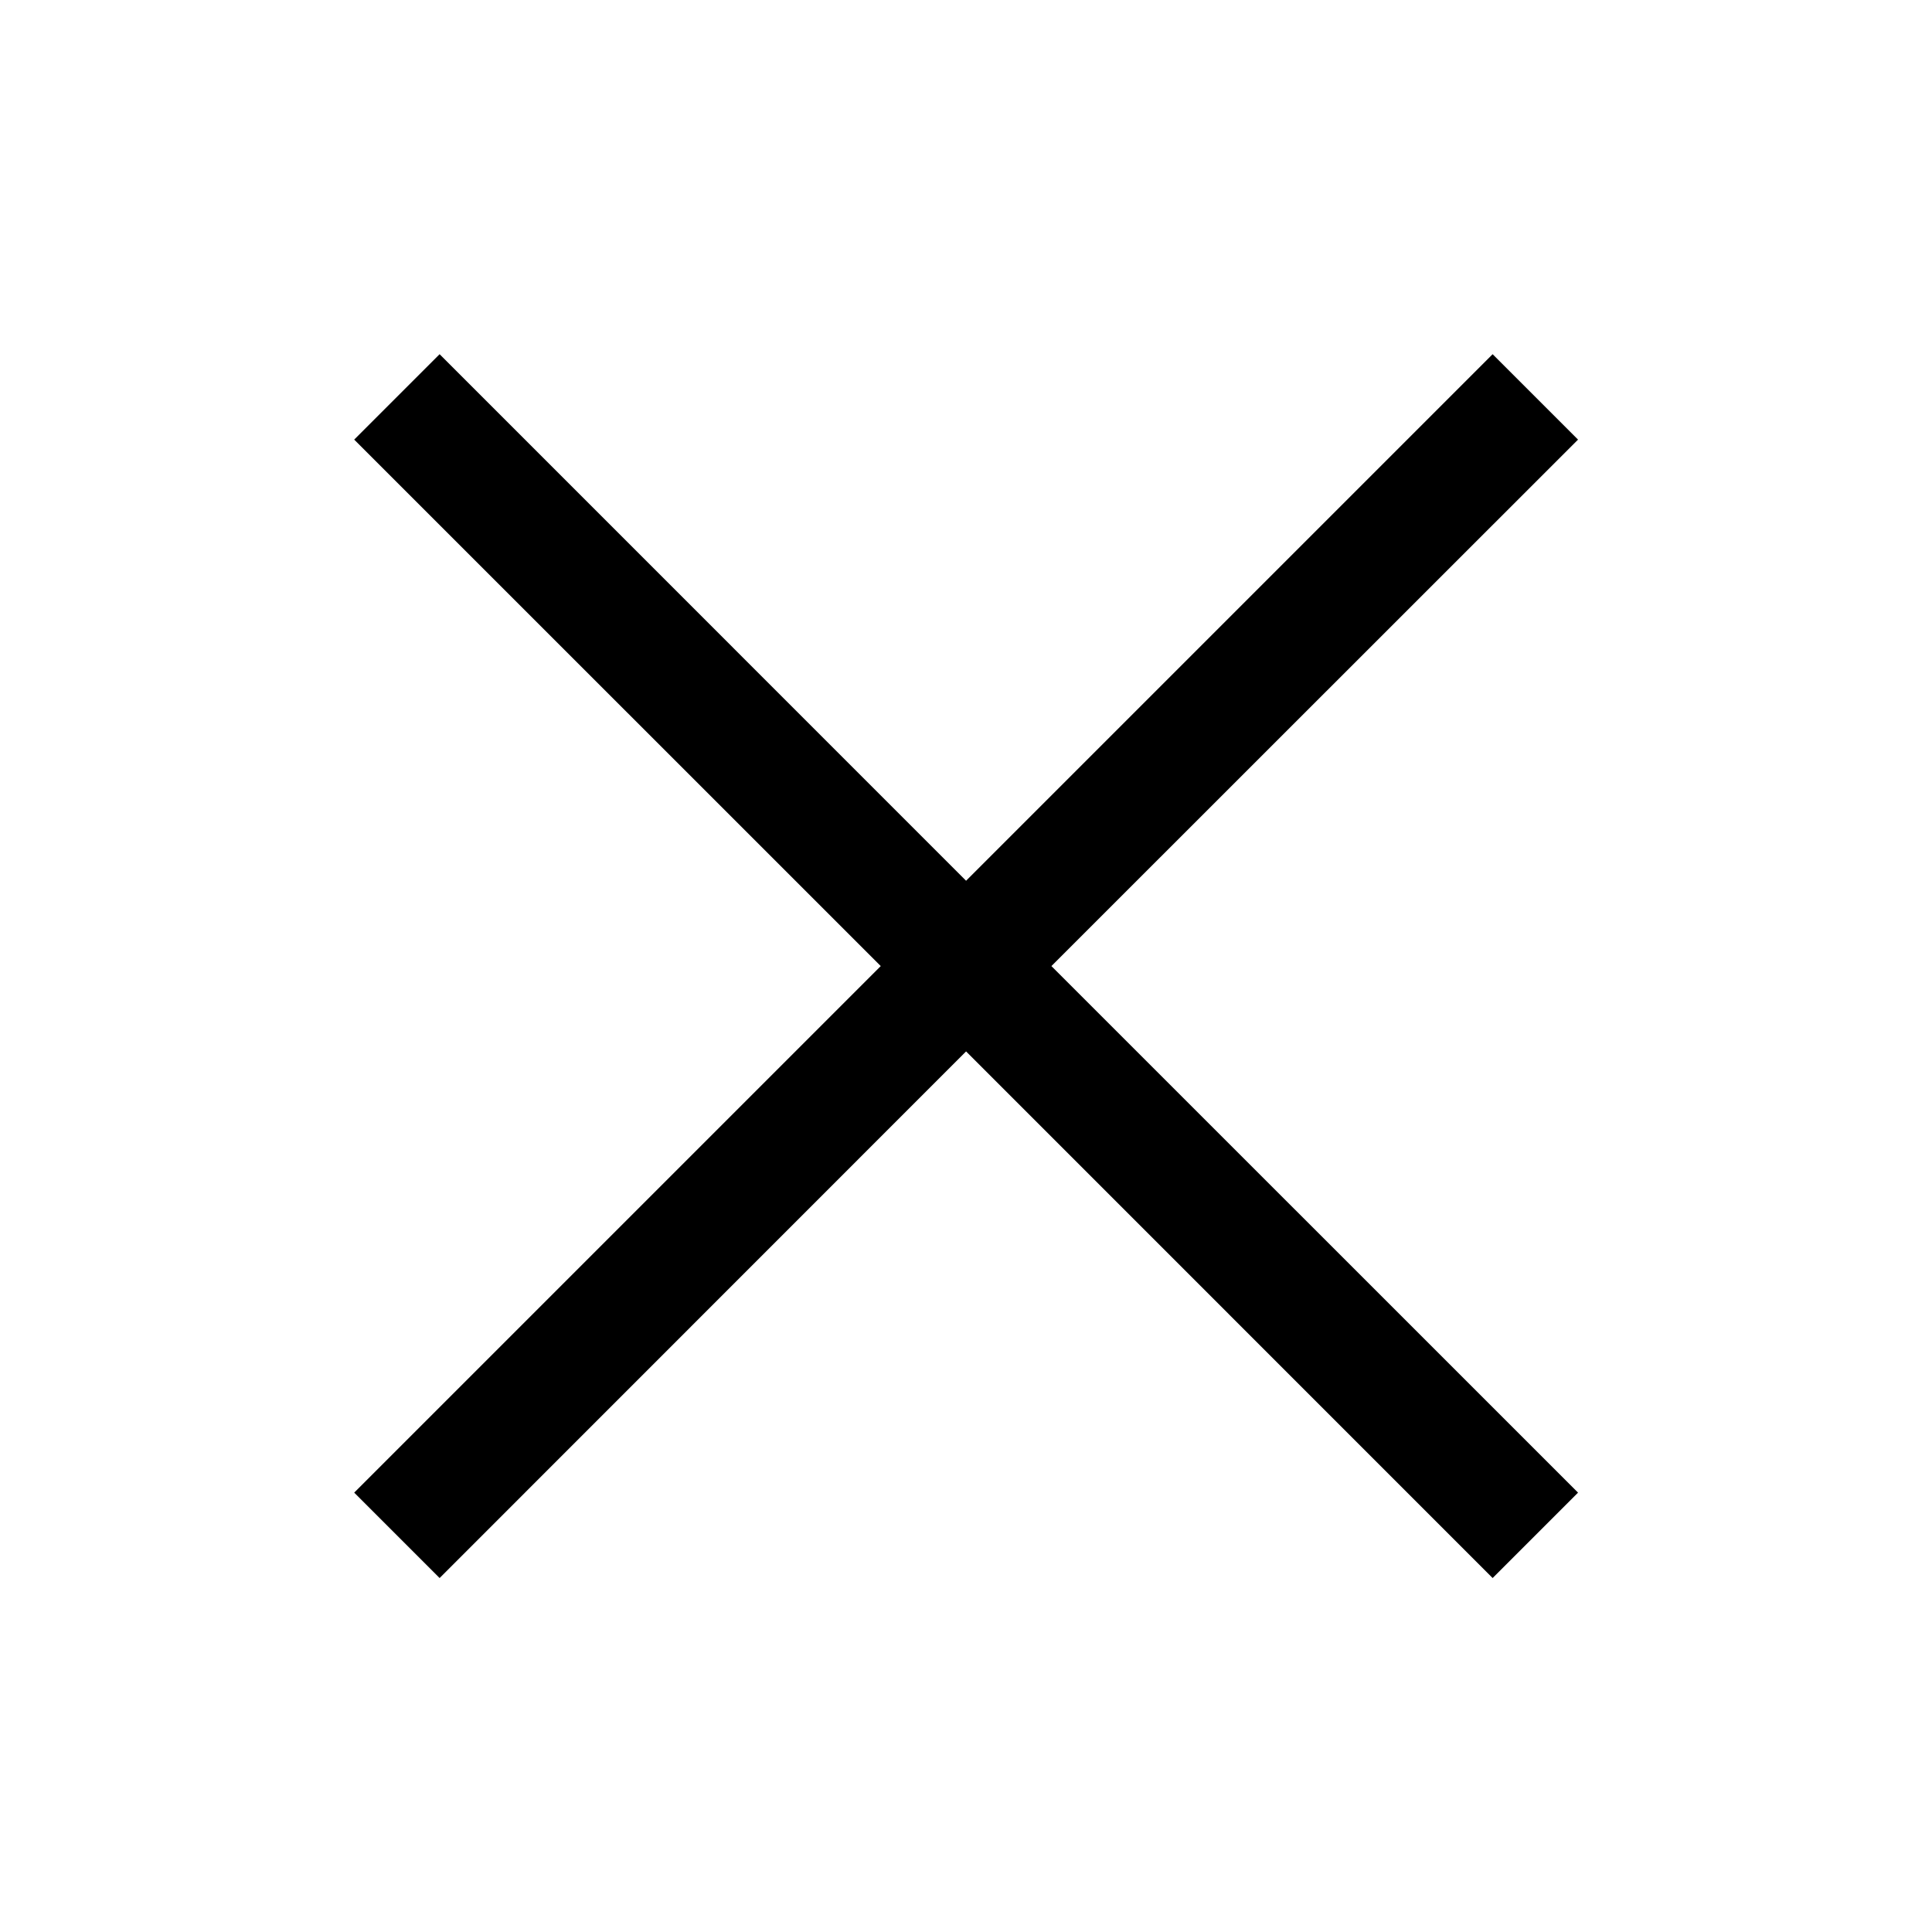 <?xml version="1.0" encoding="UTF-8"?>
<svg width="24px" height="24px" viewBox="0 0 24 24" version="1.1" xmlns="http://www.w3.org/2000/svg" xmlns:xlink="http://www.w3.org/1999/xlink">
    <title>Icon/24/navigation/close</title>
    <g id="Symbols" stroke="none" stroke-width="1" fill="none" fill-rule="evenodd">
        <g id="Icon-/-navi-/-close-/-line-/-ic_close" fill="#000000">
            <path d="M18.542,4.4 L19.603,5.461 L13.061,12.001 L19.603,18.542 L18.542,19.603 L12.001,13.061 L5.461,19.603 L4.4,18.542 L10.941,12.001 L4.4,5.461 L5.461,4.4 L12.001,10.941 L18.542,4.4 Z" id="Combined-Shape"></path>
        </g>
    </g>
</svg>